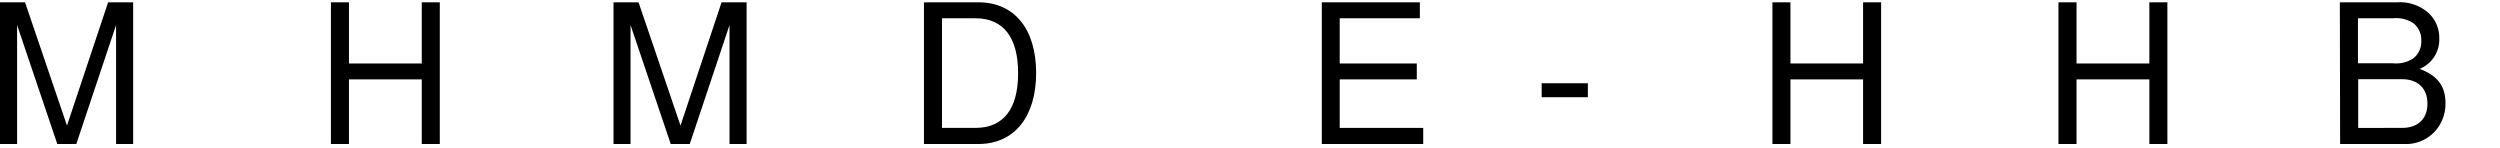 <svg xmlns="http://www.w3.org/2000/svg" viewBox="0 0 399.34 23.69"><defs><style>.cls-1{fill:none;}</style></defs><g id="Lager_2" data-name="Lager 2"><g id="Lager_1-2" data-name="Lager 1"><path d="M9.15,23,2.73,4V23H0V.37H4l6.7,19.69L17.27.37h4V23H18.54V4L12.19,23Z"/><path class="cls-1" d="M47.84,12a12.23,12.23,0,0,1-3.91,9.27,10.66,10.66,0,0,1-7,2.39C30.38,23.69,26,19,26,11.84S30.41,0,36.89,0C43.53,0,47.84,4.74,47.84,12Zm-19-.19c0,5.59,3.2,9.31,8,9.31s8-3.72,8-9.18c0-5.74-3.16-9.43-8.06-9.43S28.89,6.26,28.89,11.84Z"/><path d="M55.74,12.68V23H52.86V.37h2.88v9.77H67.37V.37h2.88V23H67.37V12.68Z"/><path class="cls-1" d="M79.64,16.19,77.25,23H74.18L82.24.37H86L93.9,23H90.68l-2.33-6.79ZM84.07,3.47l-3.72,10.3h7.2Z"/><path d="M107.14,23,100.72,4V23H98V.37h4l6.7,19.69L115.26.37h4V23h-2.73V4l-6.35,19Z"/><path class="cls-1" d="M128.5,20.43h13.33V23H125.61V.37h15.66V2.92H128.5v7.22h12.3v2.54H128.5Z"/><path d="M147.59.37h8.71c5.74,0,9.21,4.28,9.21,11.29S162,23,156.3,23h-8.71Zm8.22,20.06c4.46,0,6.82-3,6.82-8.74s-2.36-8.77-6.82-8.77h-5.34V20.43Z"/><path d="M214,20.43h13.34V23H211.14V.37H226.8V2.92H214v7.22h12.31v2.54H214Z"/><path class="cls-1" d="M235.72,20.43h11.16V23h-14V.37h2.88Z"/><path d="M253.64,15.53h-7.38V13.3h7.38Z"/><path class="cls-1" d="M274.75,7.38A5.64,5.64,0,0,0,273.11,4a6.62,6.62,0,0,0-4.46-1.43c-4.41,0-7.1,3.57-7.1,9.37,0,5.64,2.85,9.24,7.34,9.24a5.61,5.61,0,0,0,5.28-2.92,11.47,11.47,0,0,0,1-3.5h3q-1,9-9.31,9a9.13,9.13,0,0,1-6.94-2.64,12.92,12.92,0,0,1-3.26-9.11,13.38,13.38,0,0,1,3.16-9.12A9.27,9.27,0,0,1,269,0c5,0,7.81,2.42,8.71,7.38Z"/><path d="M286,12.68V23h-2.88V.37H286v9.77H297.6V.37h2.88V23H297.6V12.68Z"/><path class="cls-1" d="M309.91,20.43h13.33V23H307V.37h15.66V2.92H309.91v7.22h12.3v2.54h-12.3Z"/><path d="M331.7,12.68V23h-2.89V.37h2.89v9.77h11.63V.37h2.88V23h-2.88V12.68Z"/><path class="cls-1" d="M355.6,16.19,353.21,23h-3.07L358.2.37h3.72L369.86,23h-3.22l-2.33-6.79ZM360,3.47l-3.72,10.3h7.2Z"/><path d="M373.76.37h9.18A6.88,6.88,0,0,1,387.84,2a5.4,5.4,0,0,1,1.8,4.16A5.05,5.05,0,0,1,386.51,11c2.88,1.11,4.12,2.76,4.12,5.49a6.53,6.53,0,0,1-1.74,4.55A6.24,6.24,0,0,1,384,23h-10.2Zm8.47,9.74a5,5,0,0,0,3.29-.81,3.34,3.34,0,0,0,1.24-2.79,3.34,3.34,0,0,0-1.24-2.79,5,5,0,0,0-3.29-.8h-5.58v7.19Zm1.46,10.32c2.54,0,4.06-1.45,4.06-3.87s-1.52-3.91-4.06-3.91h-7v7.78Z"/><path class="cls-1" d="M399.34,23h-2.92V.37h2.92Z"/></g></g></svg>